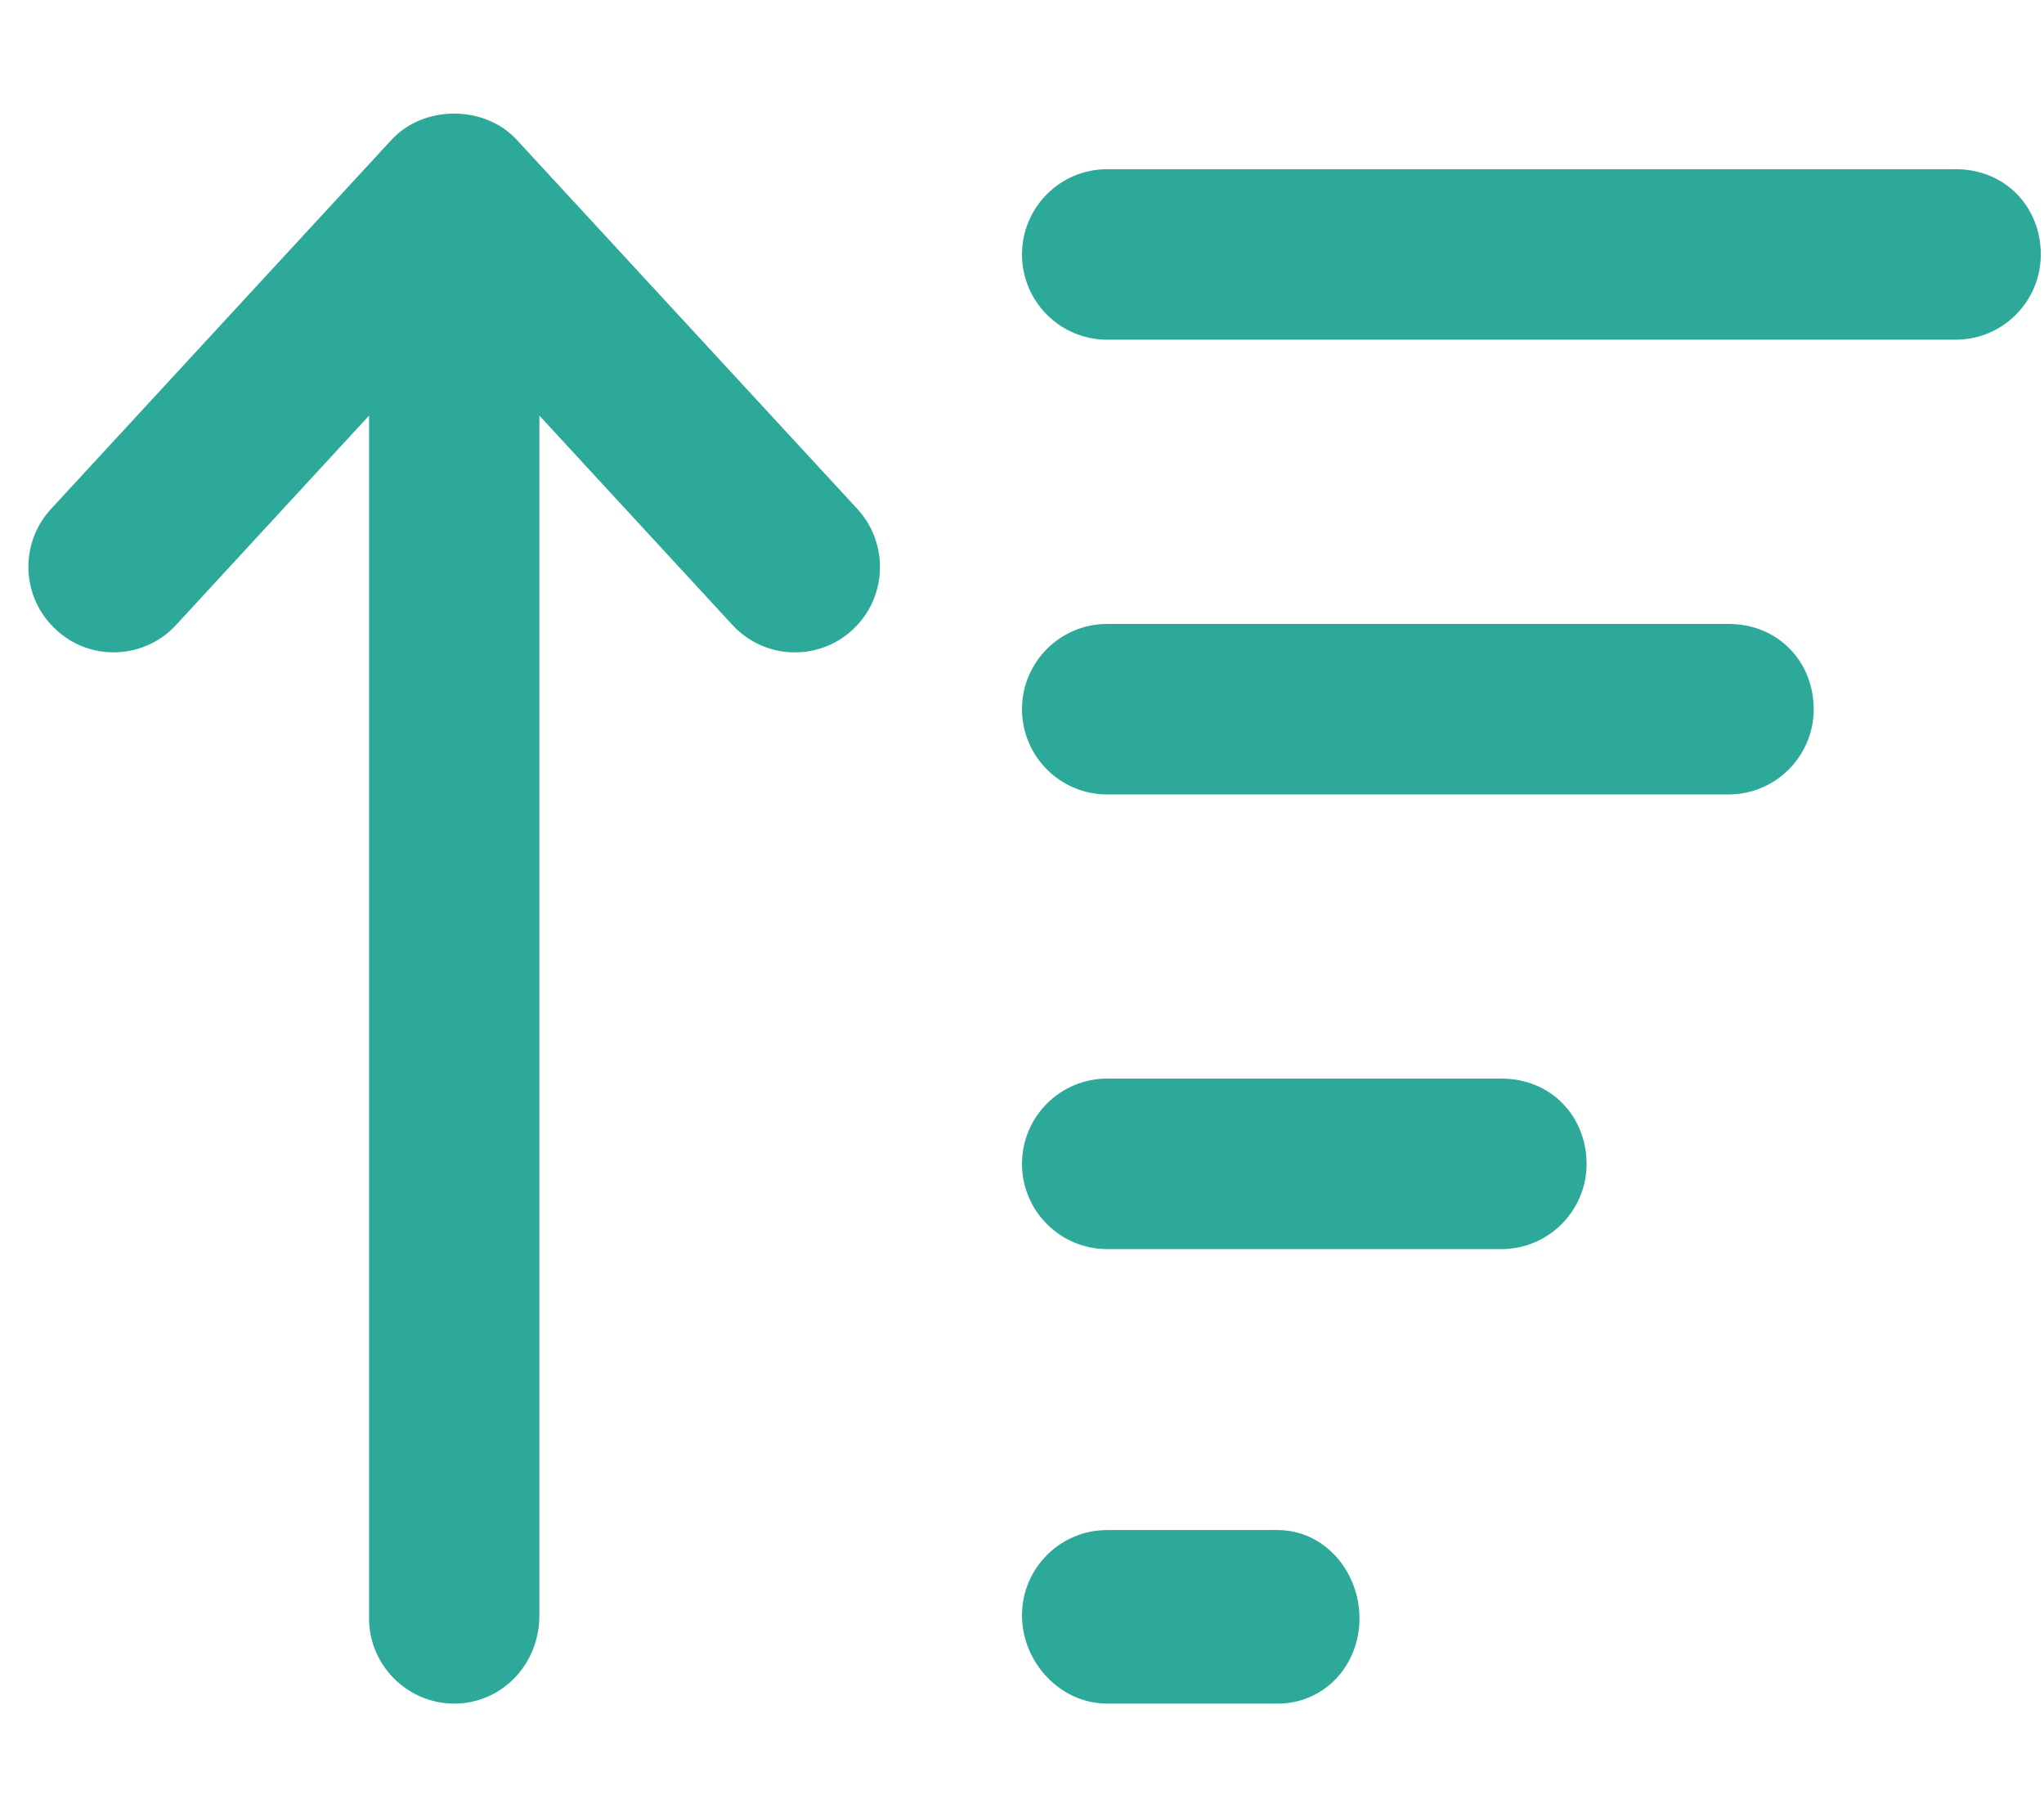 <?xml version="1.0" encoding="utf-8"?>
<svg viewBox="0 0 576 512" xmlns="http://www.w3.org/2000/svg">
  <path d="M551.1 47.67H312c-13.25 0-24 10.76-24 24.02c0 13.26 10.75 24.02 24 24.02h239.1c13.25 0 24-10.76 24-24.02C575.1 58.43 565.2 47.67 551.1 47.67zM360 431.1h-48c-13.25 0-24 10.76-24 24.02S298.8 480 312 480h48c13.25 0 23.1-10.76 23.1-24.02S373.2 431.1 360 431.1zM423.1 303.9H312c-13.25 0-24 10.76-24 24.02s10.75 24.02 24 24.02h111.1c13.25 0 24-10.76 24-24.02S437.2 303.9 423.1 303.9zM487.1 175.8H312c-13.25 0-24 10.76-24 24.02s10.75 24.02 24 24.02h175.1c13.25 0 24-10.76 24-24.02S501.2 175.8 487.1 175.8zM145.6 39.37c-9.062-9.82-26.19-9.82-35.25 0L14.38 143.4c-9 9.758-8.406 24.96 1.344 33.94C20.35 181.7 26.19 183.8 32 183.8c6.469 0 12.91-2.594 17.62-7.719L104 117.1v338.9C104 469.2 114.8 480 128 480S152 469.2 152 455.1V117.1l54.37 58.95C215.3 185.8 230.5 186.5 240.3 177.4C250 168.4 250.6 153.2 241.6 143.4L145.6 39.37z" style="fill: rgb(44, 169, 152);"/>
</svg>